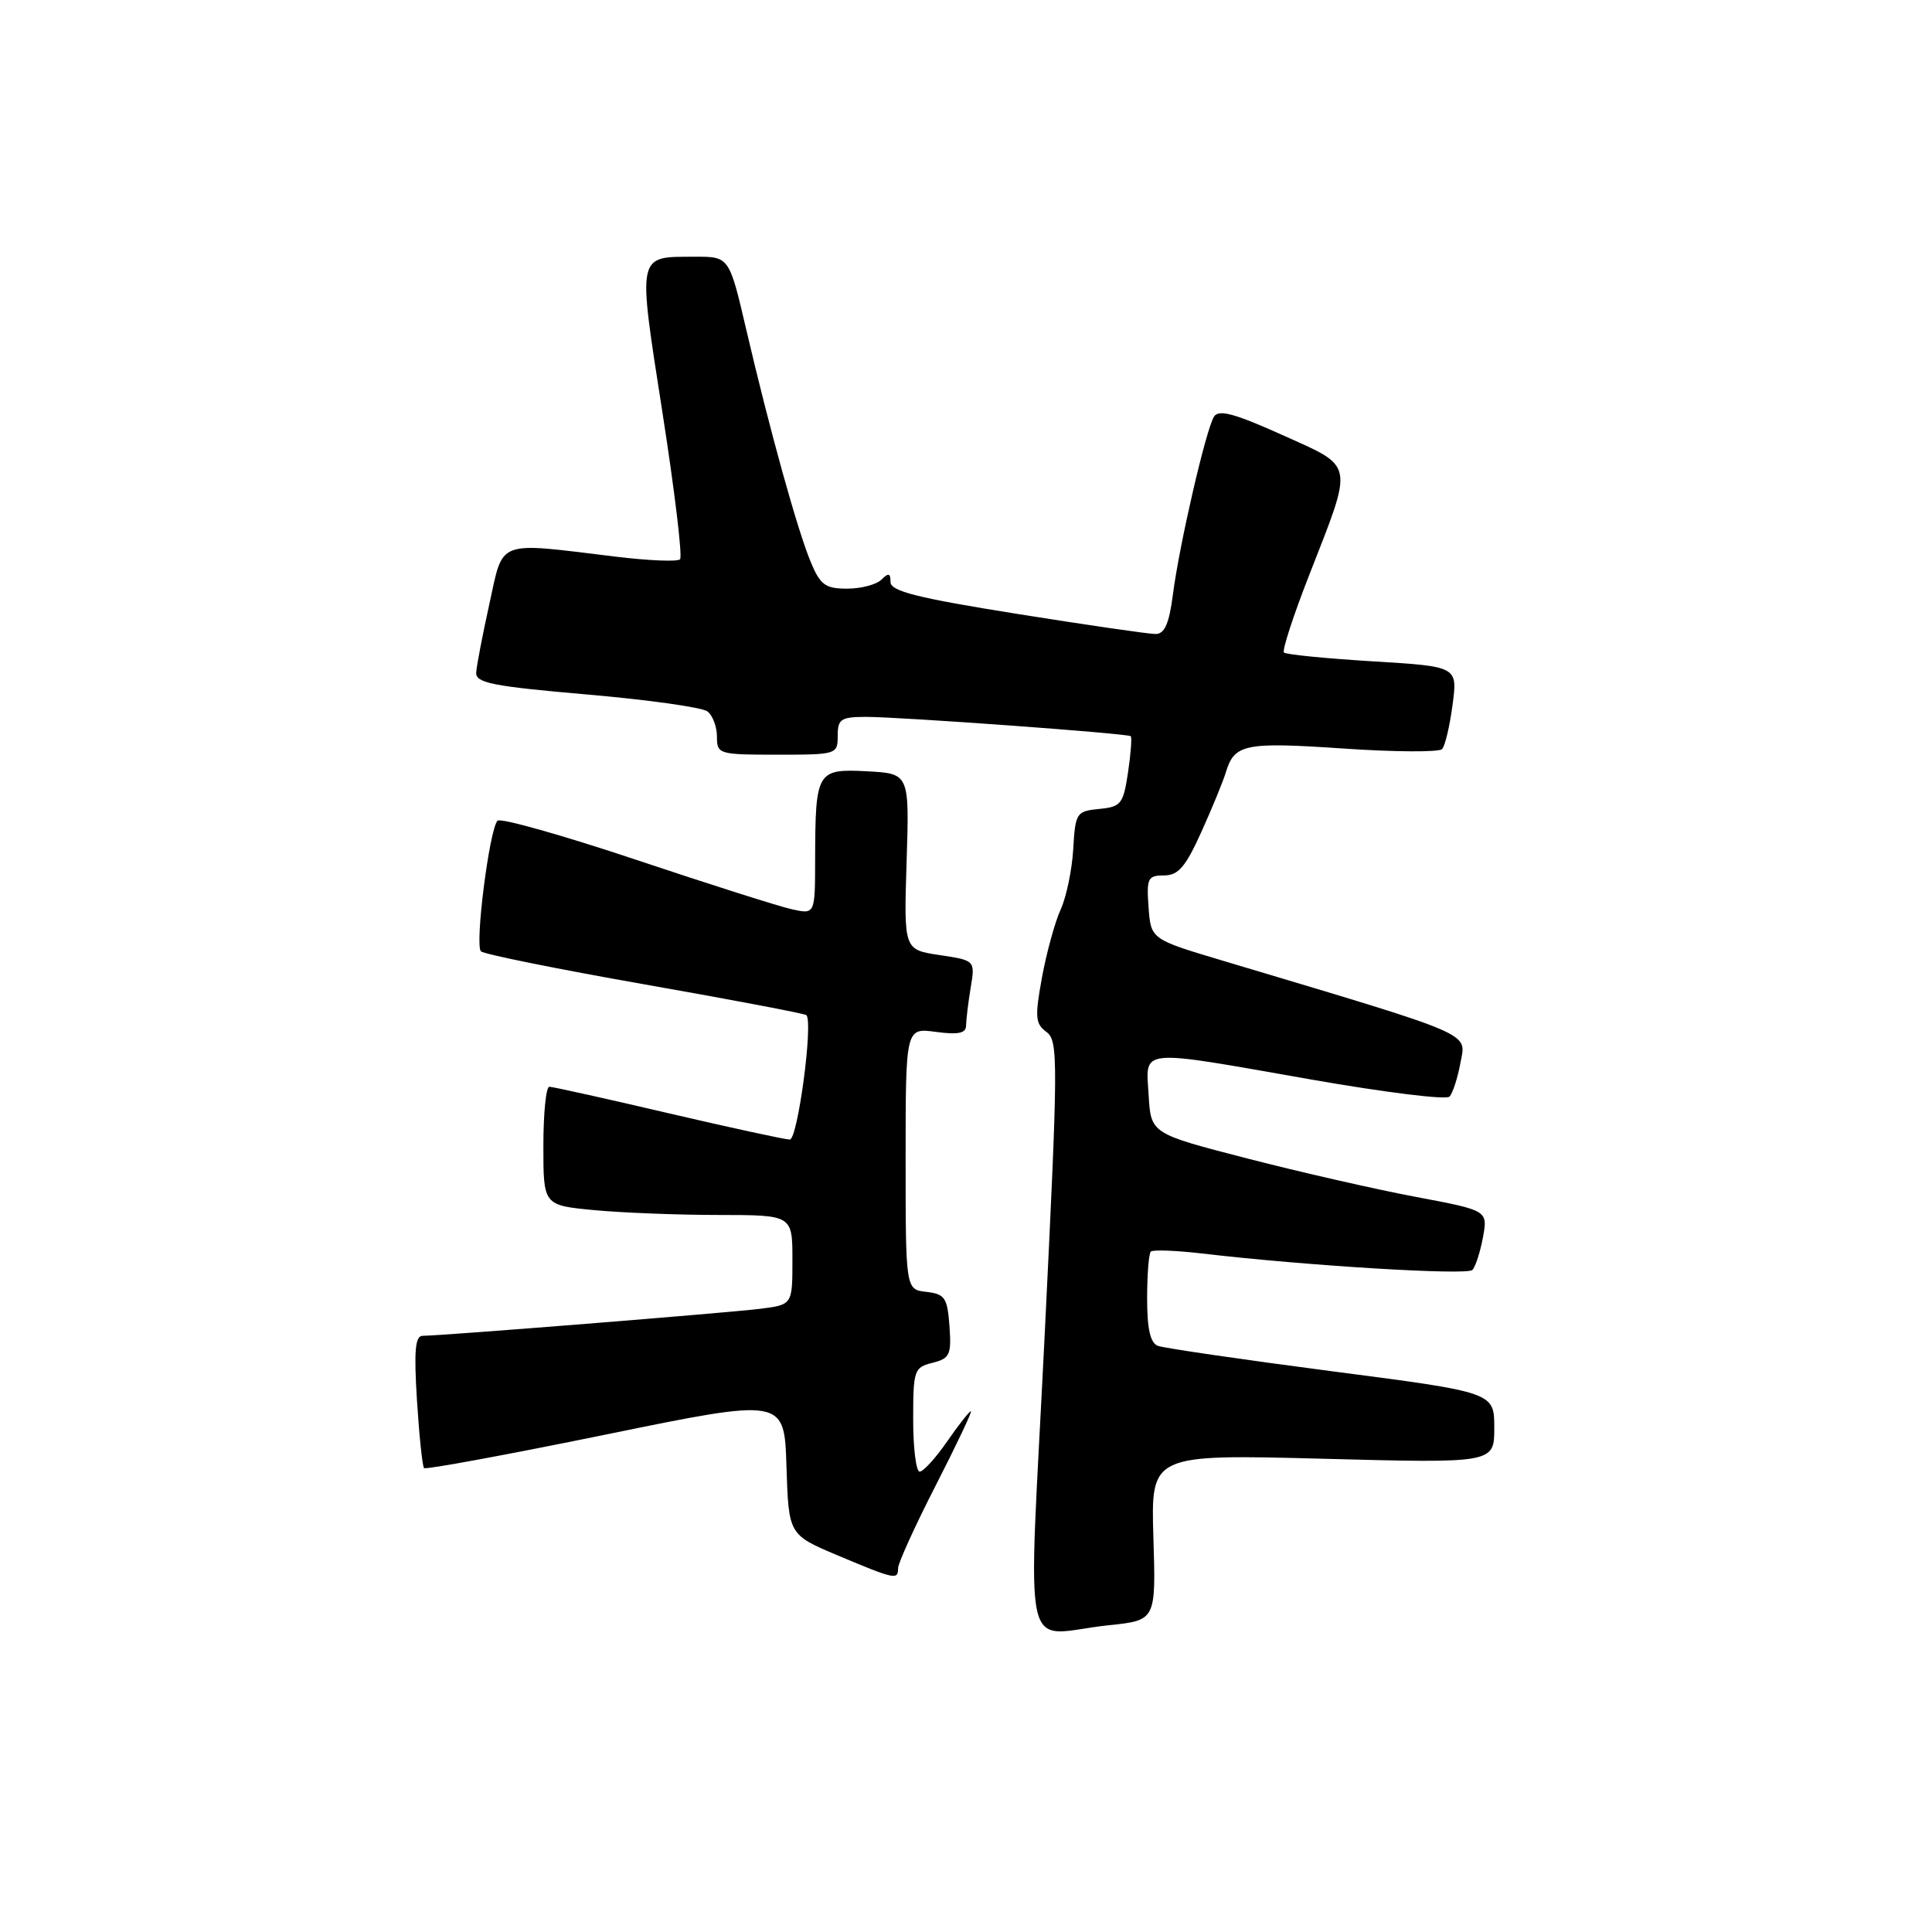 <?xml version="1.0" encoding="UTF-8" standalone="no"?>
<!DOCTYPE svg PUBLIC "-//W3C//DTD SVG 1.1//EN" "http://www.w3.org/Graphics/SVG/1.1/DTD/svg11.dtd" >
<svg xmlns="http://www.w3.org/2000/svg" xmlns:xlink="http://www.w3.org/1999/xlink" version="1.1" viewBox="0 0 256 256">
 <g >
 <path fill="currentColor"
d=" M 146.94 215.35 C 153.17 214.70 153.17 214.70 152.83 203.70 C 152.50 192.70 152.50 192.70 175.25 193.29 C 198.00 193.89 198.00 193.89 198.00 189.19 C 198.00 184.49 198.00 184.49 176.42 181.69 C 164.56 180.14 154.21 178.63 153.42 178.33 C 152.42 177.95 152.00 176.09 152.00 172.06 C 152.00 168.91 152.22 166.11 152.49 165.84 C 152.76 165.58 155.80 165.69 159.24 166.09 C 172.99 167.71 194.39 169.01 195.09 168.28 C 195.51 167.85 196.14 165.90 196.50 163.95 C 197.15 160.39 197.15 160.39 187.58 158.59 C 182.32 157.60 172.27 155.31 165.26 153.50 C 152.50 150.21 152.50 150.21 152.20 145.10 C 151.83 138.84 150.51 138.96 173.85 143.06 C 183.43 144.74 191.63 145.76 192.06 145.31 C 192.49 144.87 193.15 142.84 193.52 140.81 C 194.27 136.74 195.86 137.42 162.00 127.29 C 152.50 124.45 152.50 124.45 152.19 120.22 C 151.91 116.37 152.09 116.00 154.23 116.00 C 156.13 116.00 157.09 114.88 159.18 110.25 C 160.61 107.09 162.07 103.53 162.43 102.34 C 163.56 98.58 164.95 98.30 177.94 99.18 C 184.78 99.65 190.69 99.68 191.08 99.26 C 191.48 98.84 192.10 96.21 192.47 93.40 C 193.15 88.31 193.15 88.31 181.88 87.63 C 175.68 87.25 170.39 86.73 170.13 86.46 C 169.87 86.20 171.36 81.60 173.46 76.24 C 179.40 61.03 179.58 62.00 169.92 57.64 C 163.56 54.78 161.48 54.22 160.86 55.21 C 159.79 56.93 156.27 72.16 155.42 78.75 C 154.92 82.64 154.32 84.00 153.12 84.01 C 152.23 84.01 143.96 82.81 134.75 81.34 C 121.55 79.23 118.00 78.34 118.00 77.13 C 118.00 75.94 117.73 75.87 116.80 76.80 C 116.14 77.46 114.09 78.00 112.25 78.00 C 109.37 78.00 108.69 77.51 107.44 74.50 C 105.68 70.30 102.01 57.06 98.90 43.75 C 96.63 34.00 96.63 34.00 92.06 34.02 C 84.34 34.04 84.47 33.41 87.77 54.61 C 89.39 65.00 90.45 73.78 90.11 74.11 C 89.77 74.45 85.90 74.29 81.50 73.75 C 65.64 71.82 66.74 71.41 64.85 80.00 C 63.94 84.12 63.15 88.23 63.10 89.12 C 63.01 90.49 65.27 90.94 77.75 92.02 C 85.86 92.72 93.06 93.73 93.75 94.27 C 94.44 94.81 95.00 96.31 95.00 97.62 C 95.00 99.93 95.24 100.00 103.00 100.00 C 110.87 100.00 111.00 99.96 111.00 97.50 C 111.00 95.28 111.42 95.00 114.75 94.99 C 119.27 94.99 149.36 97.18 149.83 97.55 C 150.00 97.70 149.84 99.86 149.47 102.35 C 148.84 106.54 148.55 106.91 145.64 107.19 C 142.62 107.49 142.49 107.70 142.21 112.50 C 142.05 115.25 141.30 118.85 140.55 120.50 C 139.79 122.15 138.68 126.20 138.07 129.50 C 137.11 134.77 137.18 135.65 138.66 136.74 C 140.24 137.89 140.22 140.42 138.42 176.99 C 136.22 221.66 135.10 216.59 146.94 215.35 Z  M 119.00 207.79 C 119.00 207.13 121.25 202.18 124.01 196.79 C 126.76 191.41 128.85 187.00 128.65 187.00 C 128.44 187.00 127.02 188.80 125.50 191.00 C 123.98 193.20 122.34 195.00 121.86 195.00 C 121.39 195.00 121.00 191.90 121.00 188.11 C 121.00 181.55 121.12 181.19 123.56 180.58 C 125.86 180.00 126.08 179.52 125.81 175.72 C 125.53 171.95 125.21 171.47 122.75 171.18 C 120.00 170.87 120.00 170.87 120.00 153.53 C 120.00 136.19 120.00 136.19 124.00 136.73 C 126.99 137.13 128.00 136.92 128.01 135.88 C 128.02 135.12 128.29 132.87 128.62 130.88 C 129.22 127.26 129.22 127.26 124.49 126.55 C 119.76 125.84 119.76 125.84 120.13 114.17 C 120.50 102.50 120.50 102.50 114.88 102.20 C 108.23 101.85 108.04 102.19 108.01 113.83 C 108.00 121.16 108.00 121.16 104.95 120.49 C 103.27 120.12 93.95 117.16 84.24 113.91 C 74.53 110.67 66.29 108.34 65.92 108.75 C 64.83 109.96 62.89 125.29 63.73 126.06 C 64.15 126.44 73.94 128.42 85.49 130.45 C 97.03 132.48 106.64 134.31 106.85 134.51 C 107.78 135.44 105.70 151.00 104.65 151.00 C 104.02 150.99 96.77 149.42 88.54 147.50 C 80.31 145.57 73.22 144.00 72.79 144.00 C 72.35 144.00 72.00 147.53 72.00 151.86 C 72.00 159.71 72.00 159.71 78.75 160.35 C 82.46 160.70 89.89 160.99 95.25 160.99 C 105.00 161.00 105.00 161.00 105.00 166.94 C 105.00 172.88 105.00 172.88 100.75 173.42 C 96.52 173.95 58.46 177.00 56.01 177.00 C 55.01 177.00 54.84 178.97 55.25 185.56 C 55.55 190.27 55.97 194.30 56.19 194.53 C 56.42 194.75 67.25 192.75 80.26 190.09 C 103.93 185.24 103.93 185.24 104.21 194.30 C 104.50 203.36 104.50 203.36 111.00 206.10 C 118.61 209.30 119.00 209.38 119.00 207.79 Z "/>
</g>
</svg>